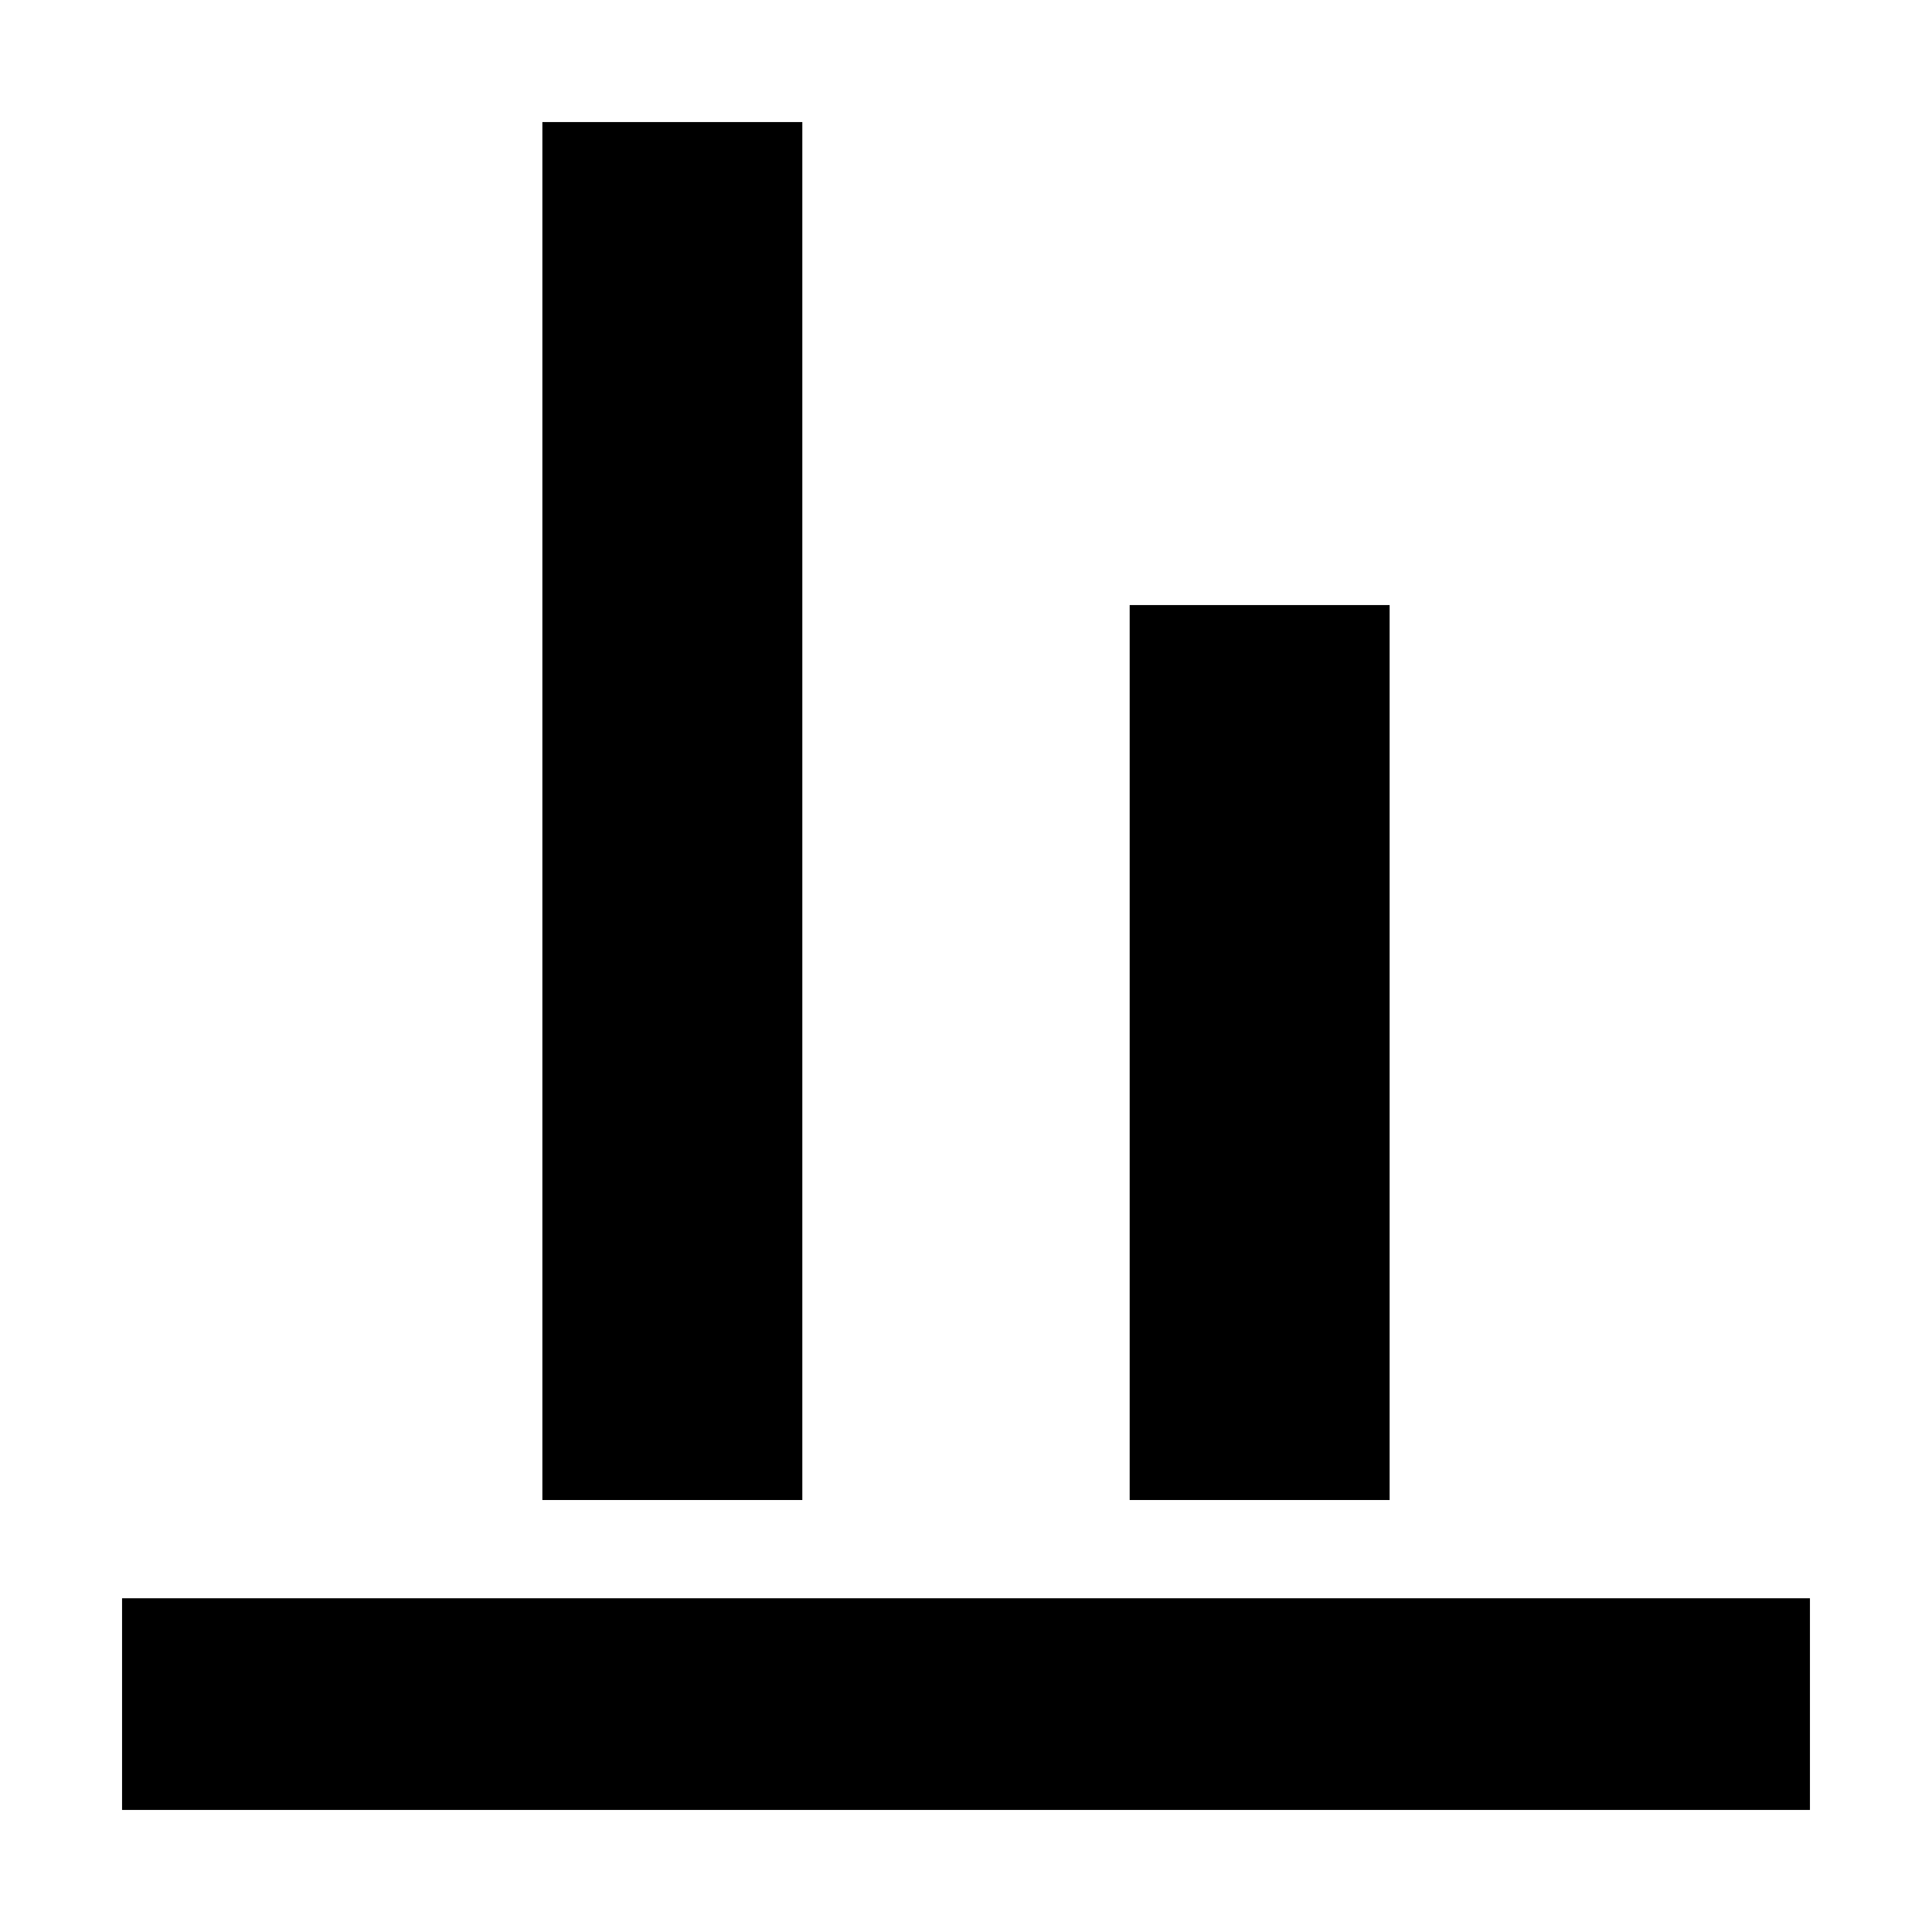 <svg xmlns="http://www.w3.org/2000/svg" height="20" viewBox="0 -960 960 960" width="20"><path d="M60.65-60.65v-105.18h838.7v105.18H60.65Zm208.85-154v-684.7h129.17v684.7H269.5Zm291.83 0v-444.7H690.5v444.7H561.33Z"/></svg>